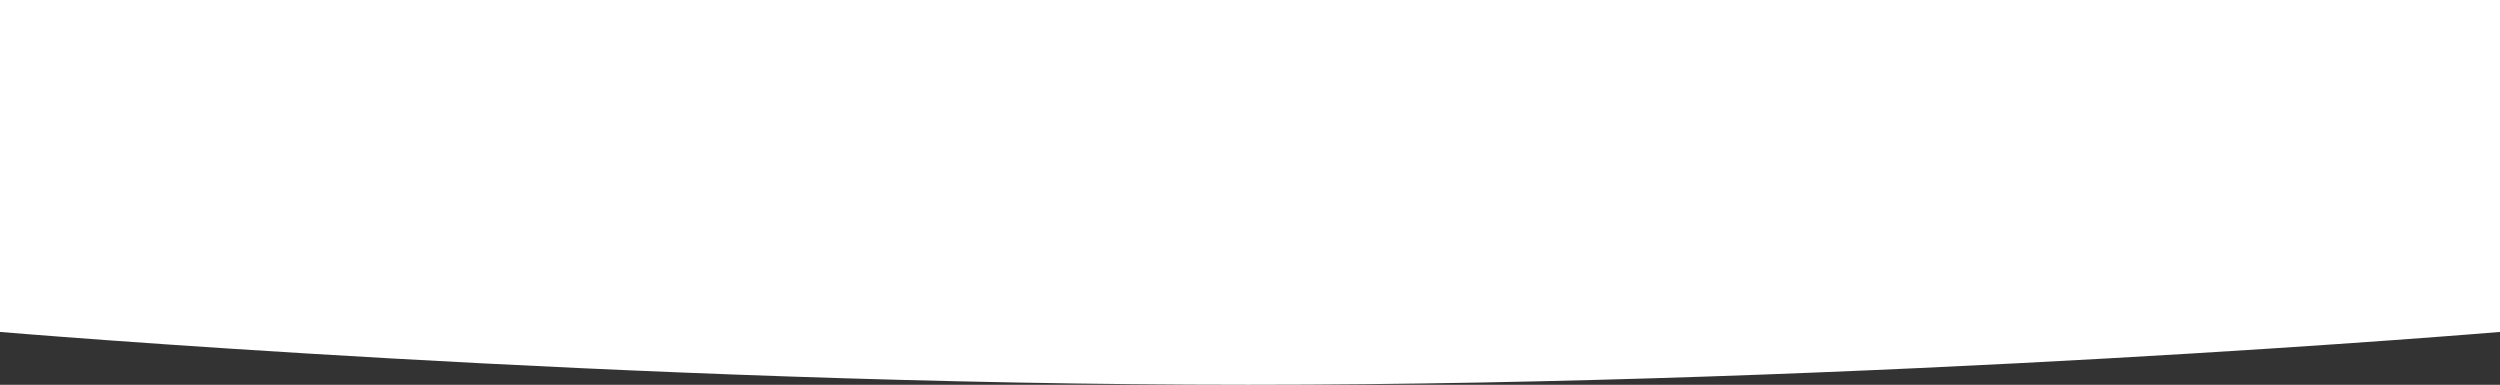 <svg xmlns="http://www.w3.org/2000/svg" width="496.396" height="76.4" viewBox="0 0 496.396 76.4">
  <rect x="0" y="0" width="496.396" height="76.4" fill="#333333" stroke="none"/>
  <path id="Path_3863" data-name="Path 3863" d="M0,0H496.4V65.908S371.97,76.4,247.871,76.4,0,65.908,0,65.908Z" fill="#fff"/>
</svg>

